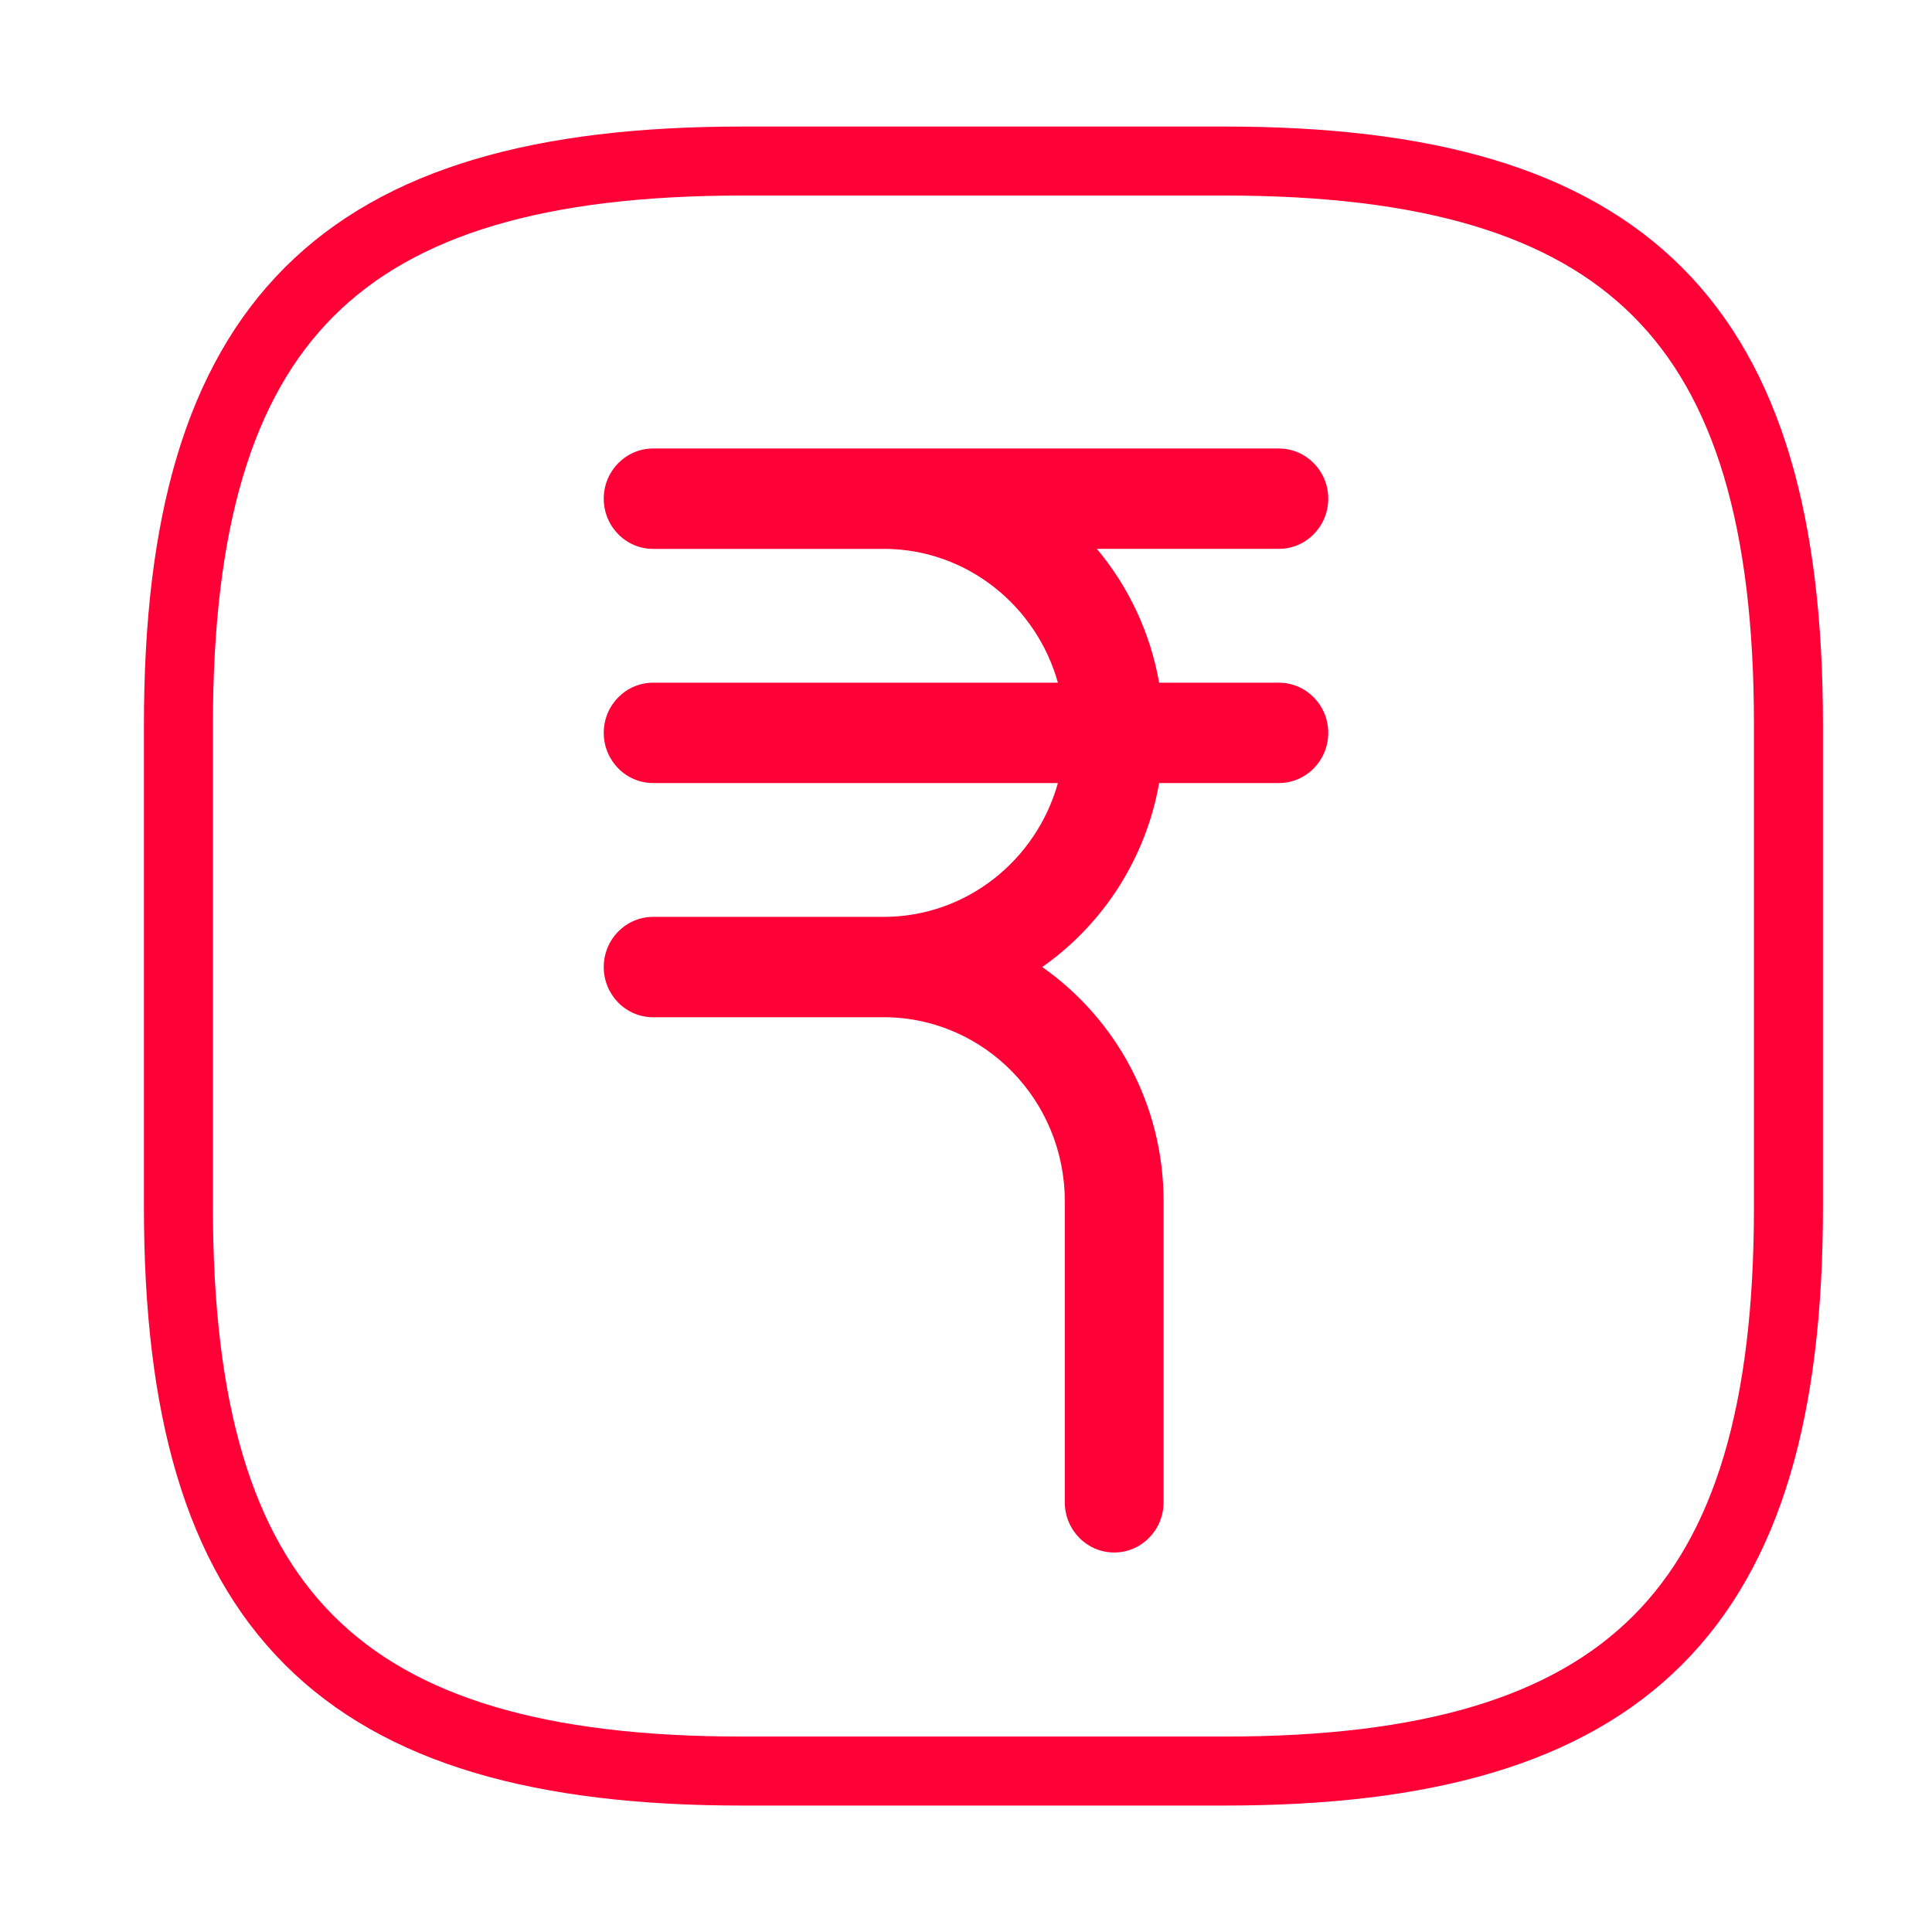 <svg width="56" height="56" viewBox="0 0 56 56" fill="none" xmlns="http://www.w3.org/2000/svg">
<path d="M37.068 19.788H33.598C33.341 18.326 32.703 16.996 31.793 15.909H37.068C37.859 15.909 38.5 15.258 38.5 14.454C38.5 13.651 37.859 13 37.068 13H25.614H18.932C18.141 13 17.5 13.651 17.5 14.455C17.5 14.455 17.5 14.455 17.5 14.455C17.5 14.455 17.5 14.455 17.5 14.456C17.5 15.259 18.141 15.91 18.932 15.91H25.614C25.629 15.91 25.645 15.91 25.66 15.909C28.038 15.93 30.043 17.567 30.664 19.788H18.932C18.141 19.788 17.5 20.439 17.5 21.242C17.5 22.046 18.141 22.697 18.932 22.697H30.664C30.039 24.933 28.012 26.576 25.614 26.576H18.932C18.141 26.576 17.5 27.227 17.5 28.03C17.5 28.03 17.5 28.031 17.5 28.031C17.5 28.031 17.5 28.031 17.5 28.031C17.5 28.835 18.141 29.486 18.932 29.486H25.614C25.629 29.486 25.645 29.486 25.66 29.485C28.534 29.51 30.864 31.893 30.864 34.818V43.545C30.864 44.349 31.505 45 32.295 45C33.086 45 33.727 44.349 33.727 43.545V34.818C33.727 32.005 32.332 29.518 30.209 28.03C31.958 26.805 33.21 24.901 33.598 22.697H37.068C37.859 22.697 38.5 22.046 38.5 21.242C38.5 20.439 37.859 19.788 37.068 19.788Z" fill="#FF0037"/>
<path d="M21.505 51.335H35.505C47.172 51.335 51.839 46.668 51.839 35.001V21.001C51.839 9.335 47.172 4.668 35.505 4.668H21.505C9.839 4.668 5.172 9.335 5.172 21.001V35.001C5.172 46.668 9.839 51.335 21.505 51.335Z" stroke="#FF0037" stroke-width="2" stroke-linecap="round" stroke-linejoin="round"/>
</svg>
